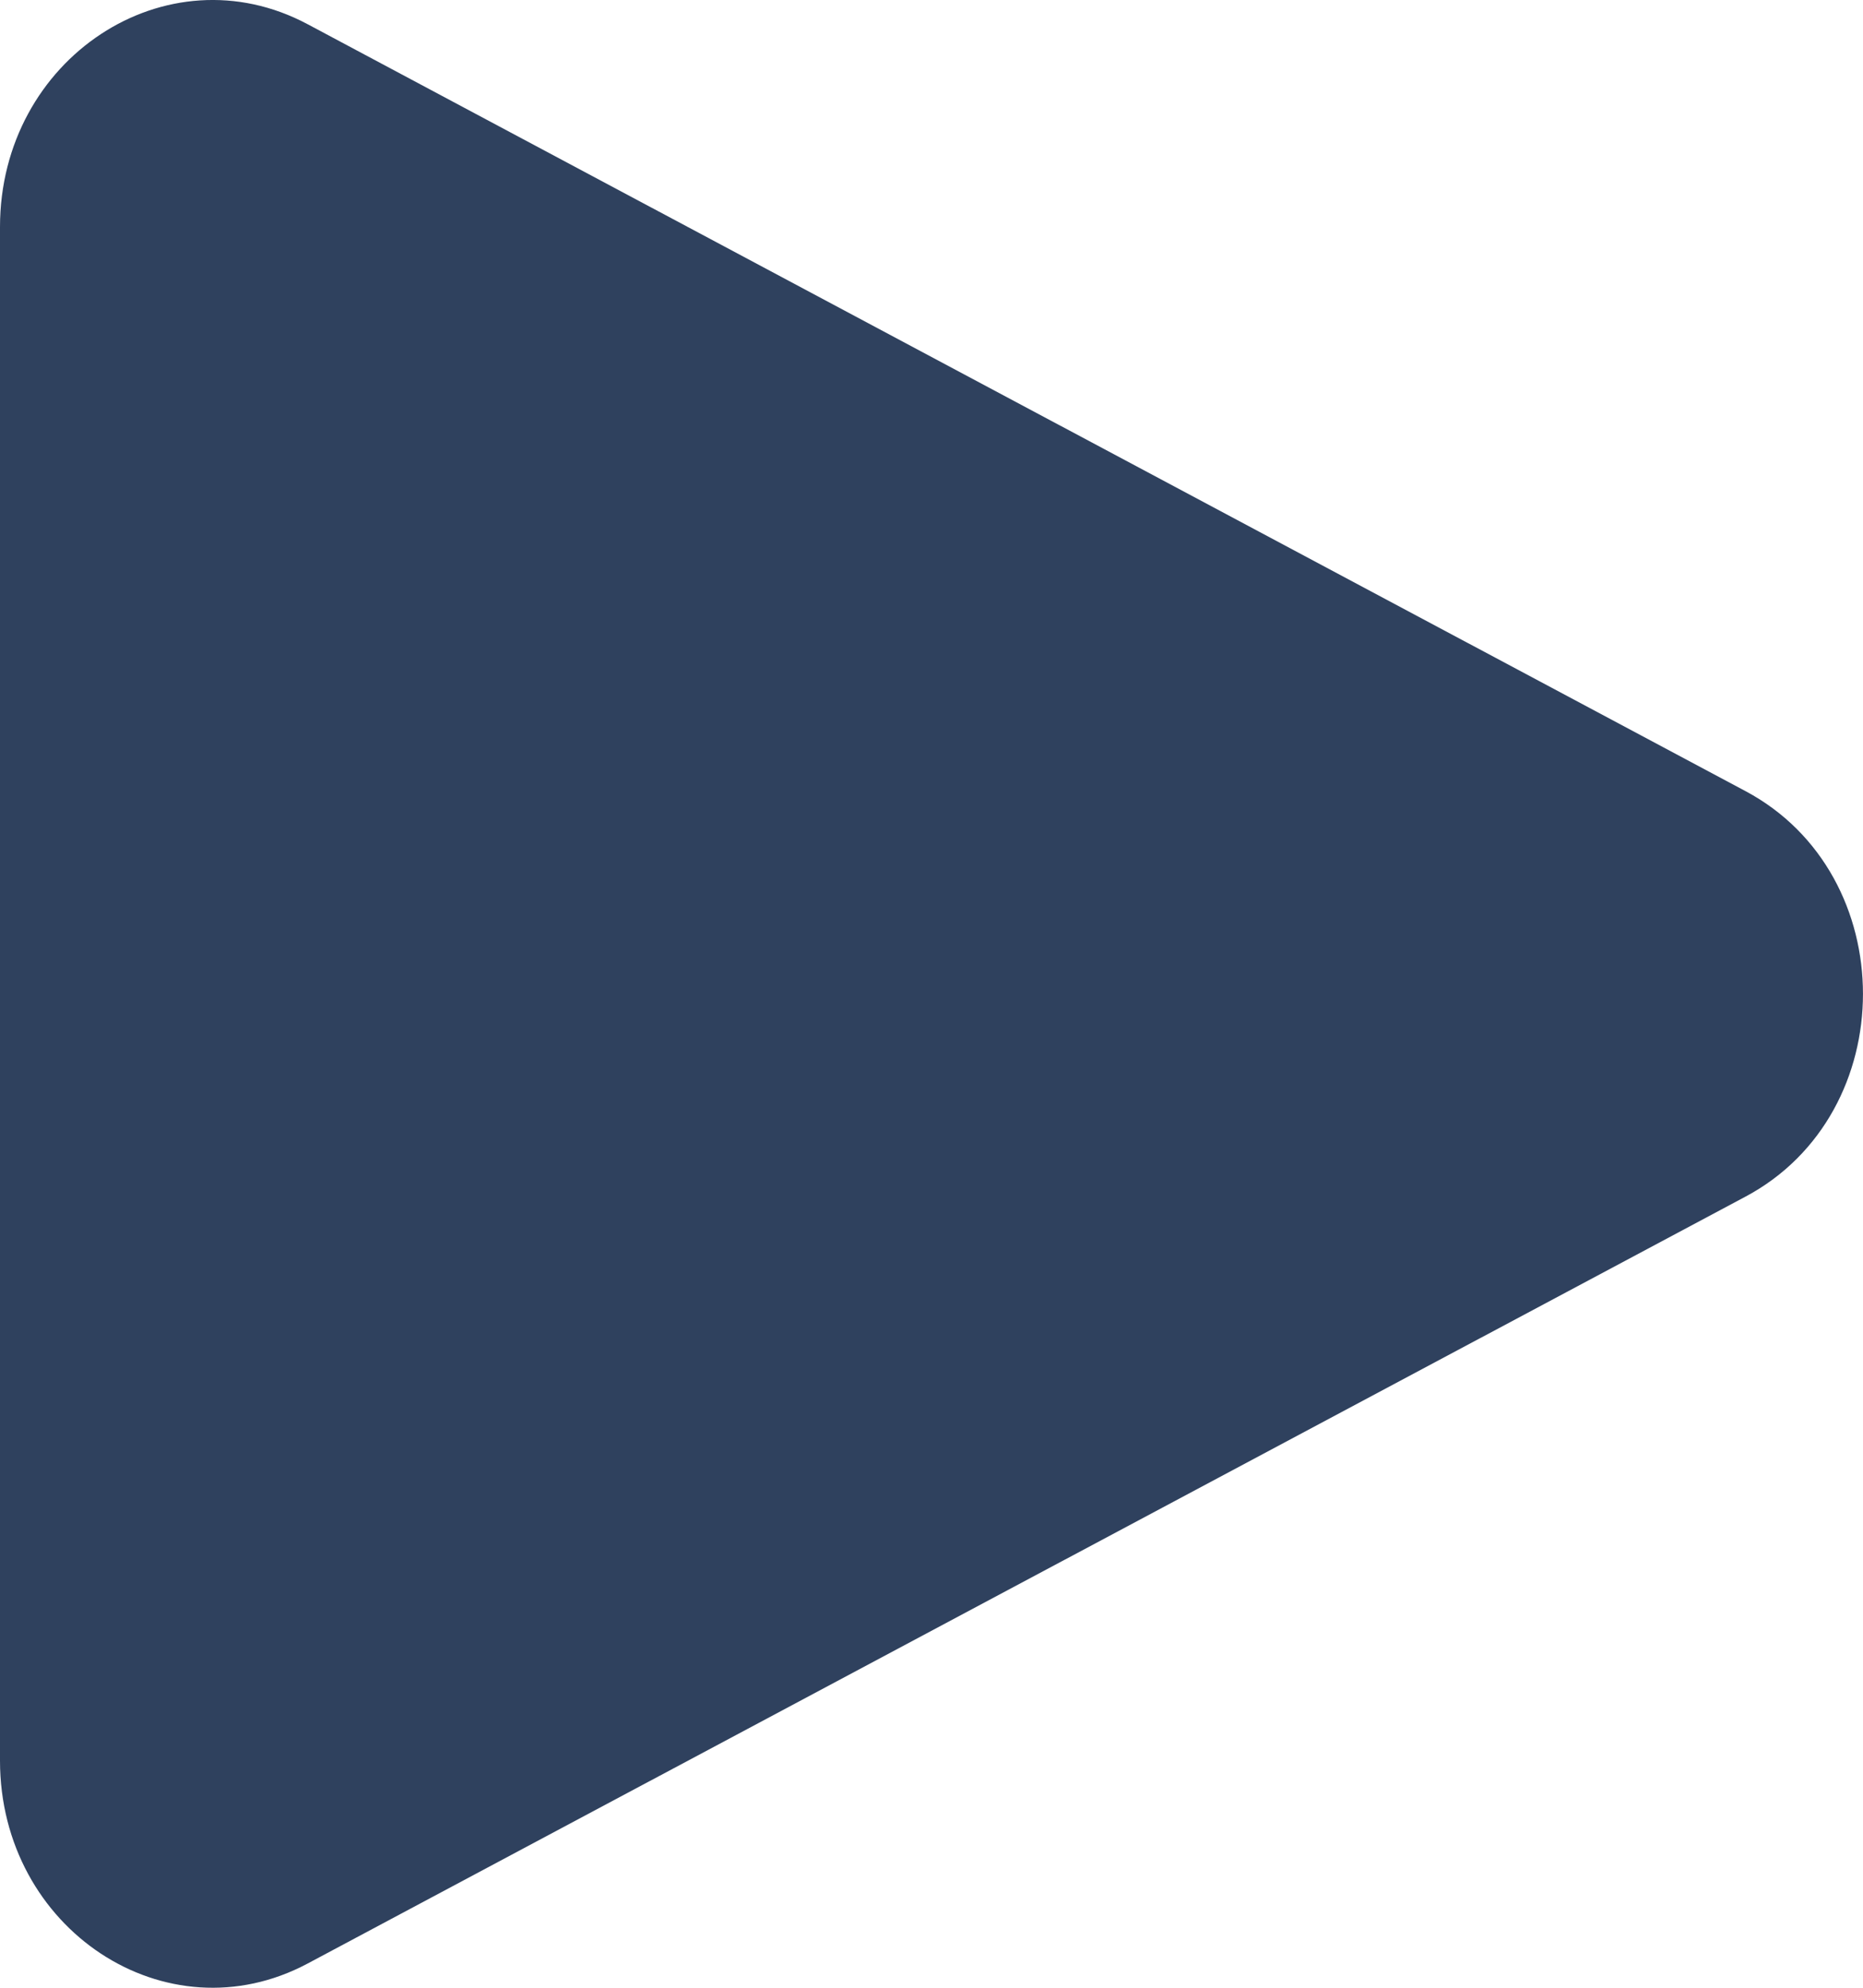 <svg width="15" height="16" viewBox="0 0 15 16" fill="none" xmlns="http://www.w3.org/2000/svg">
<path d="M14.054 9.632C15.315 8.96 15.315 7.04 14.054 6.368L2.477 0.195C1.339 -0.412 1.02704e-07 0.471 4.33974e-08 1.827L-4.96221e-07 14.172C-5.55527e-07 15.529 1.339 16.412 2.477 15.805L14.054 9.632Z" fill="#2F415E"/>
</svg>
